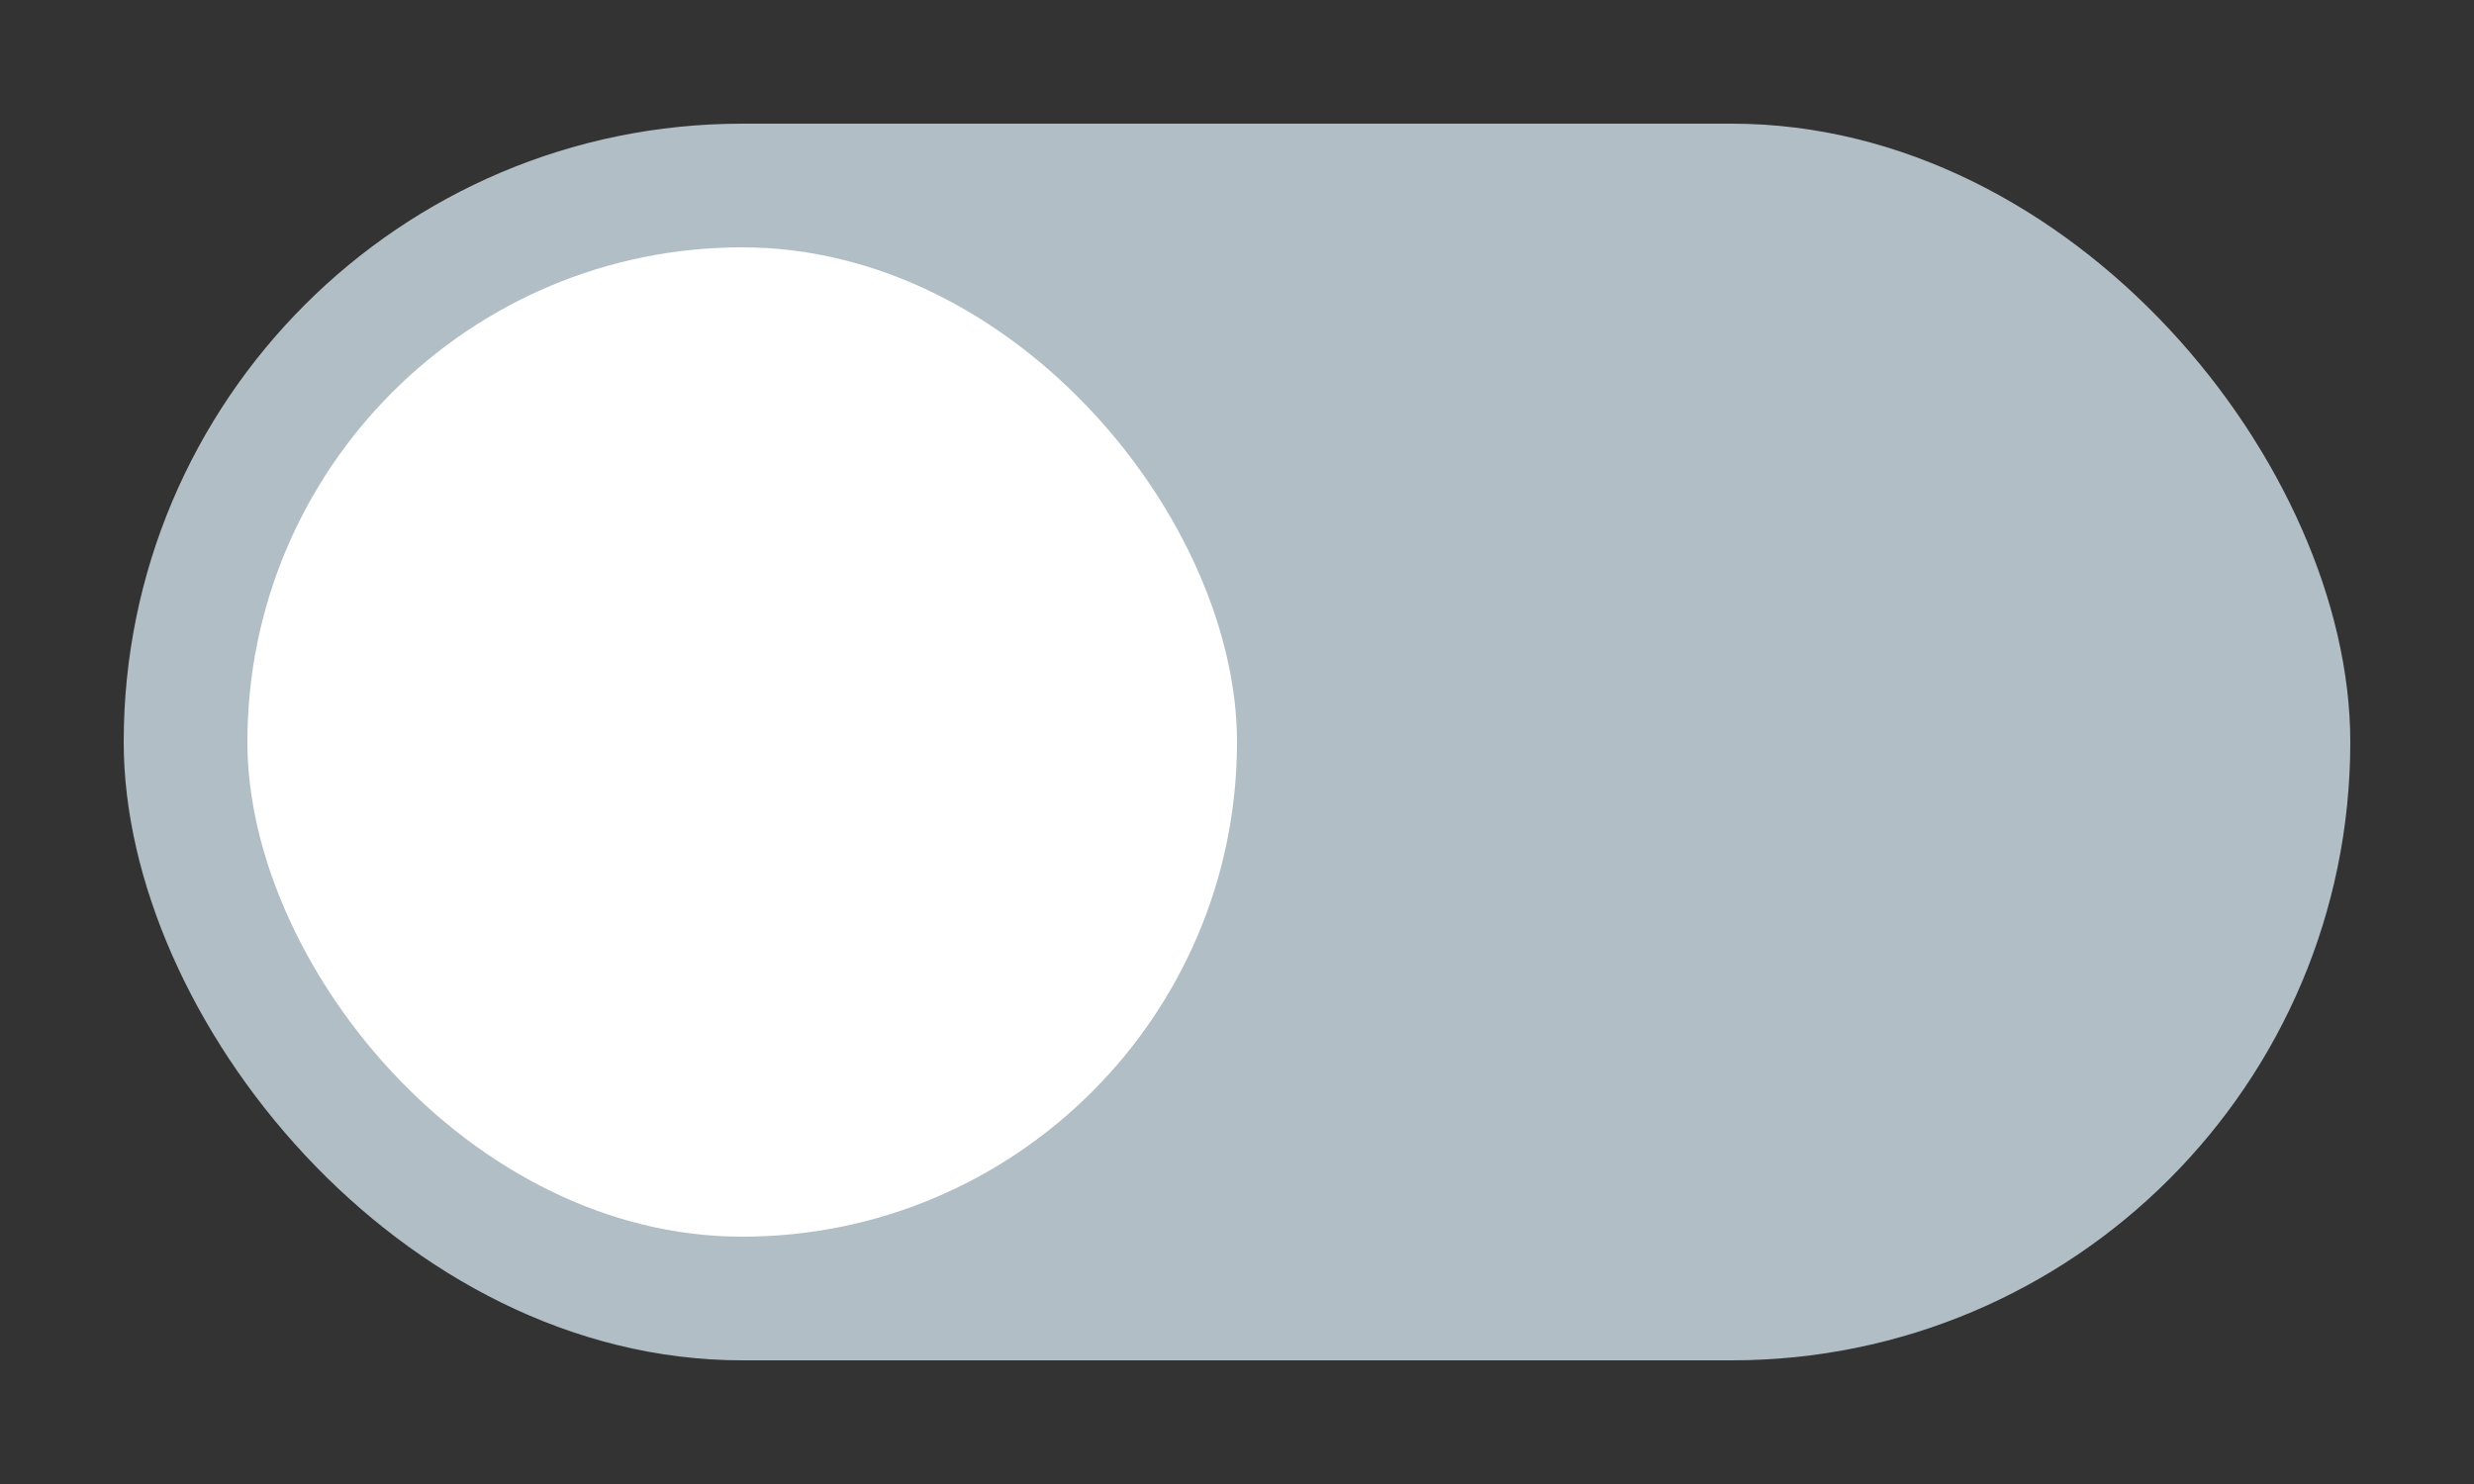 <svg xmlns="http://www.w3.org/2000/svg" width="40" height="24" viewBox="0 0 40 24">
  <rect x="0" y="0" width="40" height="24" fill="#333333" stroke="none"/>
  <g id="Group_52" data-name="Group 52" transform="translate(-3522 -2423)">
    <rect id="Rectangle_140" data-name="Rectangle 140" width="40" height="24" transform="translate(3522 2423)" fill="none"/>
    <rect id="Rectangle_138" data-name="Rectangle 138" width="36" height="20" rx="10" transform="translate(3524 2425)" fill="#b1bec5"/>
    <rect id="Rectangle_137" data-name="Rectangle 137" width="16" height="16" rx="8" transform="translate(3526 2427)" fill="#fff"/>
  </g>
</svg>

